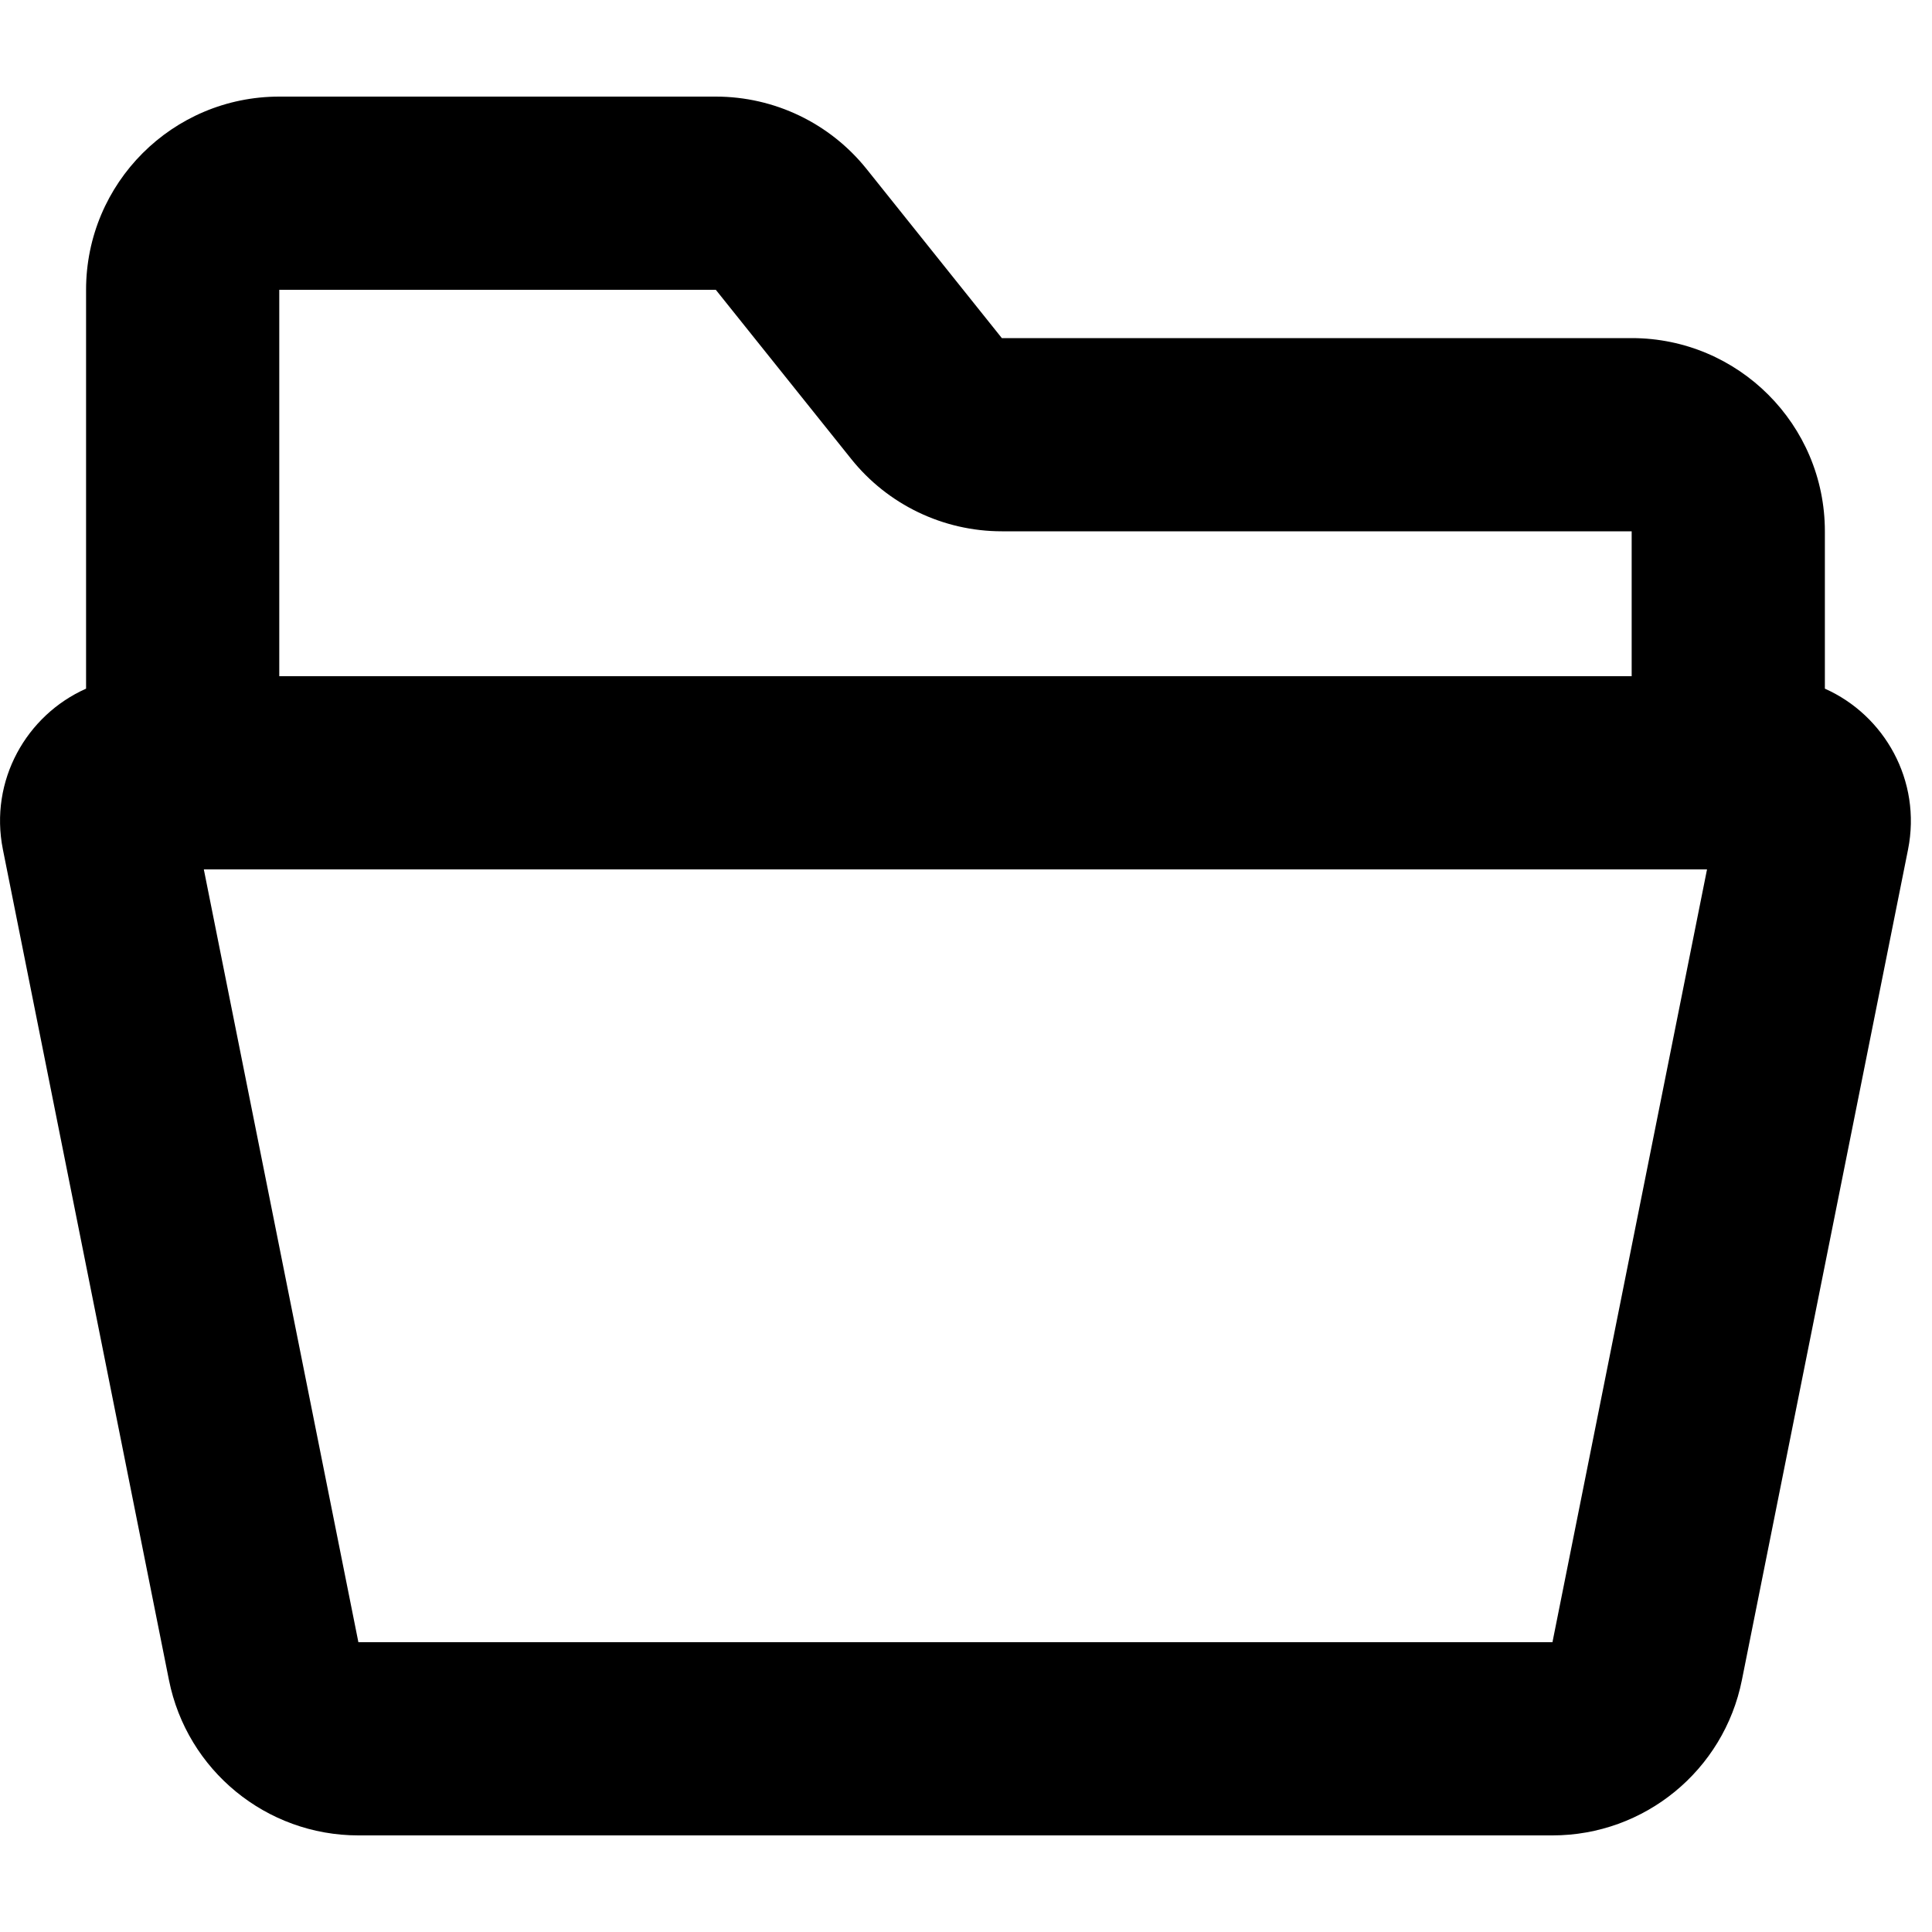 <svg width="30px" height="30px" viewBox="0 0 20 18" fill="current" xmlns="http://www.w3.org/2000/svg">
<path fill-rule="evenodd" clip-rule="evenodd" d="M2.891 0C1.786 0 0.891 0.895 0.891 2L0.891 6.129C0.274 6.403 -0.113 7.08 0.03 7.794L1.749 16.392C1.936 17.327 2.757 18 3.71 18H16.071C17.024 18 17.845 17.327 18.032 16.392L19.752 7.794C19.894 7.08 19.507 6.403 18.891 6.129V4.5C18.891 3.395 17.995 2.5 16.891 2.5L10.371 2.5L8.972 0.751C8.592 0.276 8.018 0 7.41 0L2.891 0ZM17.671 8L2.11 8L3.71 16L16.071 16L17.671 8ZM2.891 6L16.891 6V4.5H10.371C9.764 4.5 9.189 4.224 8.81 3.749L7.41 2L2.891 2L2.891 6Z" fill="current"/>
</svg>
